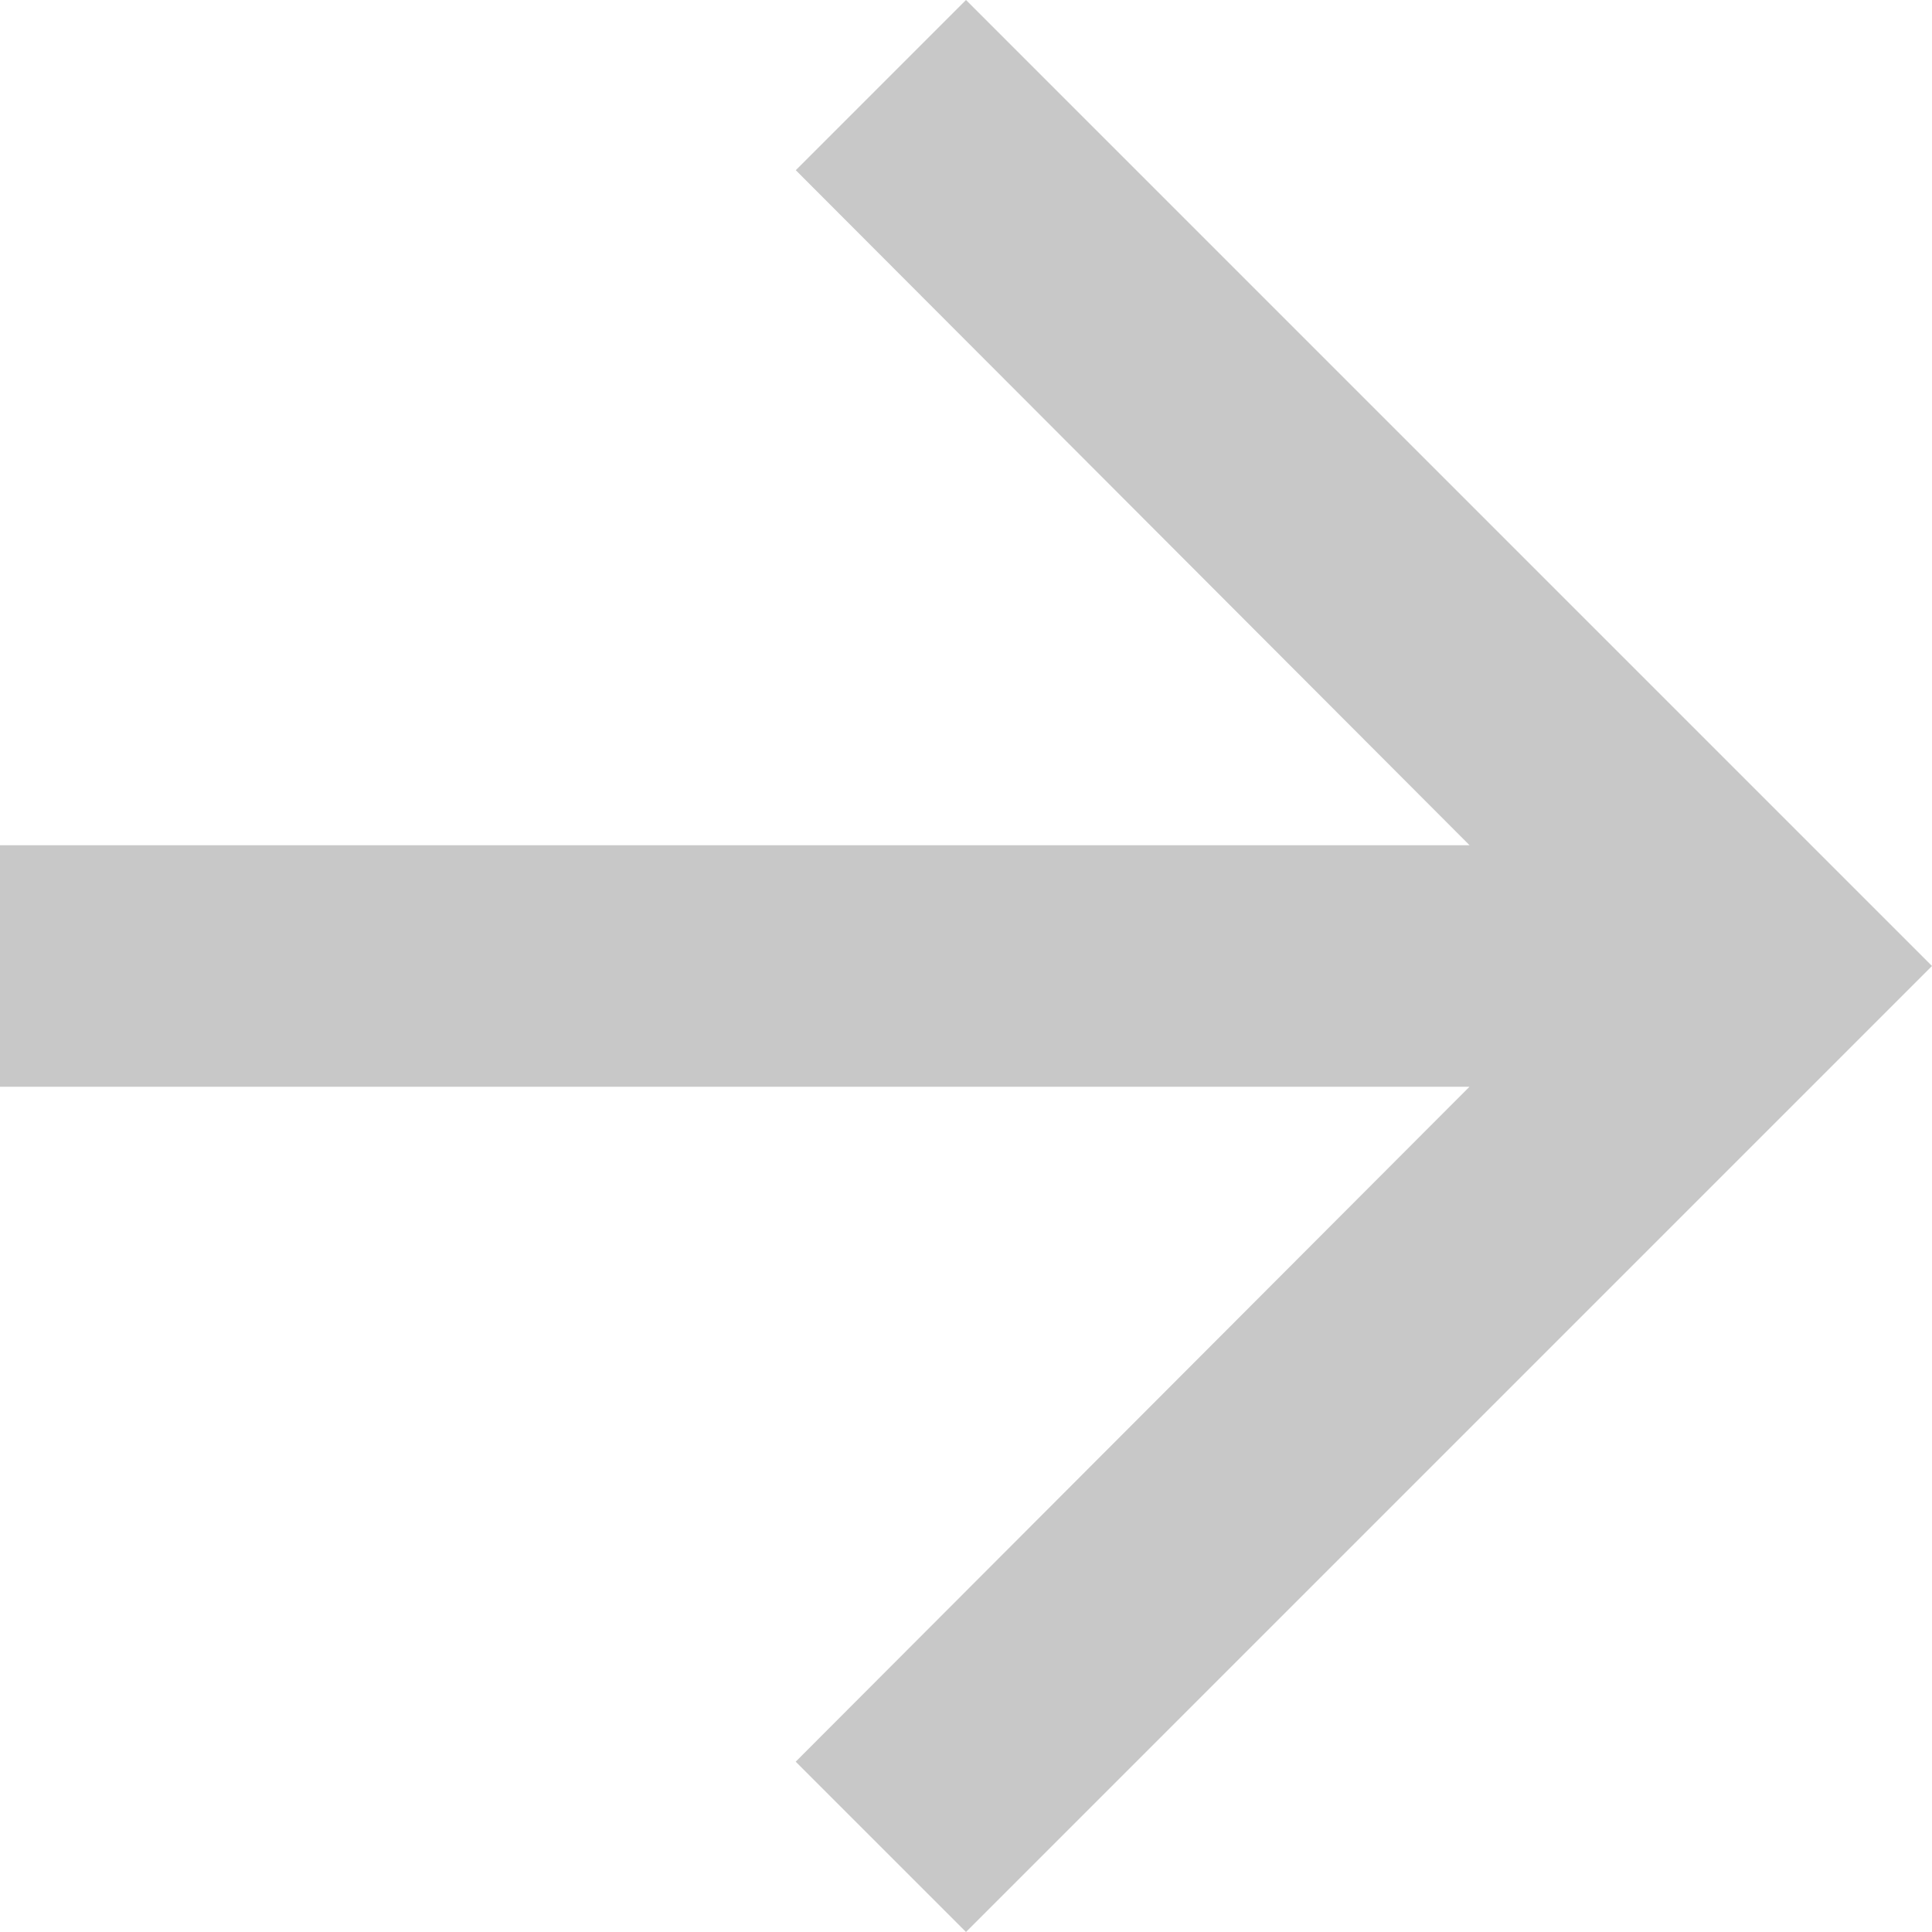 <svg xmlns="http://www.w3.org/2000/svg" width="20" height="20" viewBox="0 0 20 20">
  <path id="Path_16768" data-name="Path 16768" d="M14,4,12.238,5.762l6.975,6.988H4v2.5H19.212l-6.975,6.987L14,24,24,14Z" transform="translate(-4 -4)" fill="#c8c8c8"/>
</svg>
